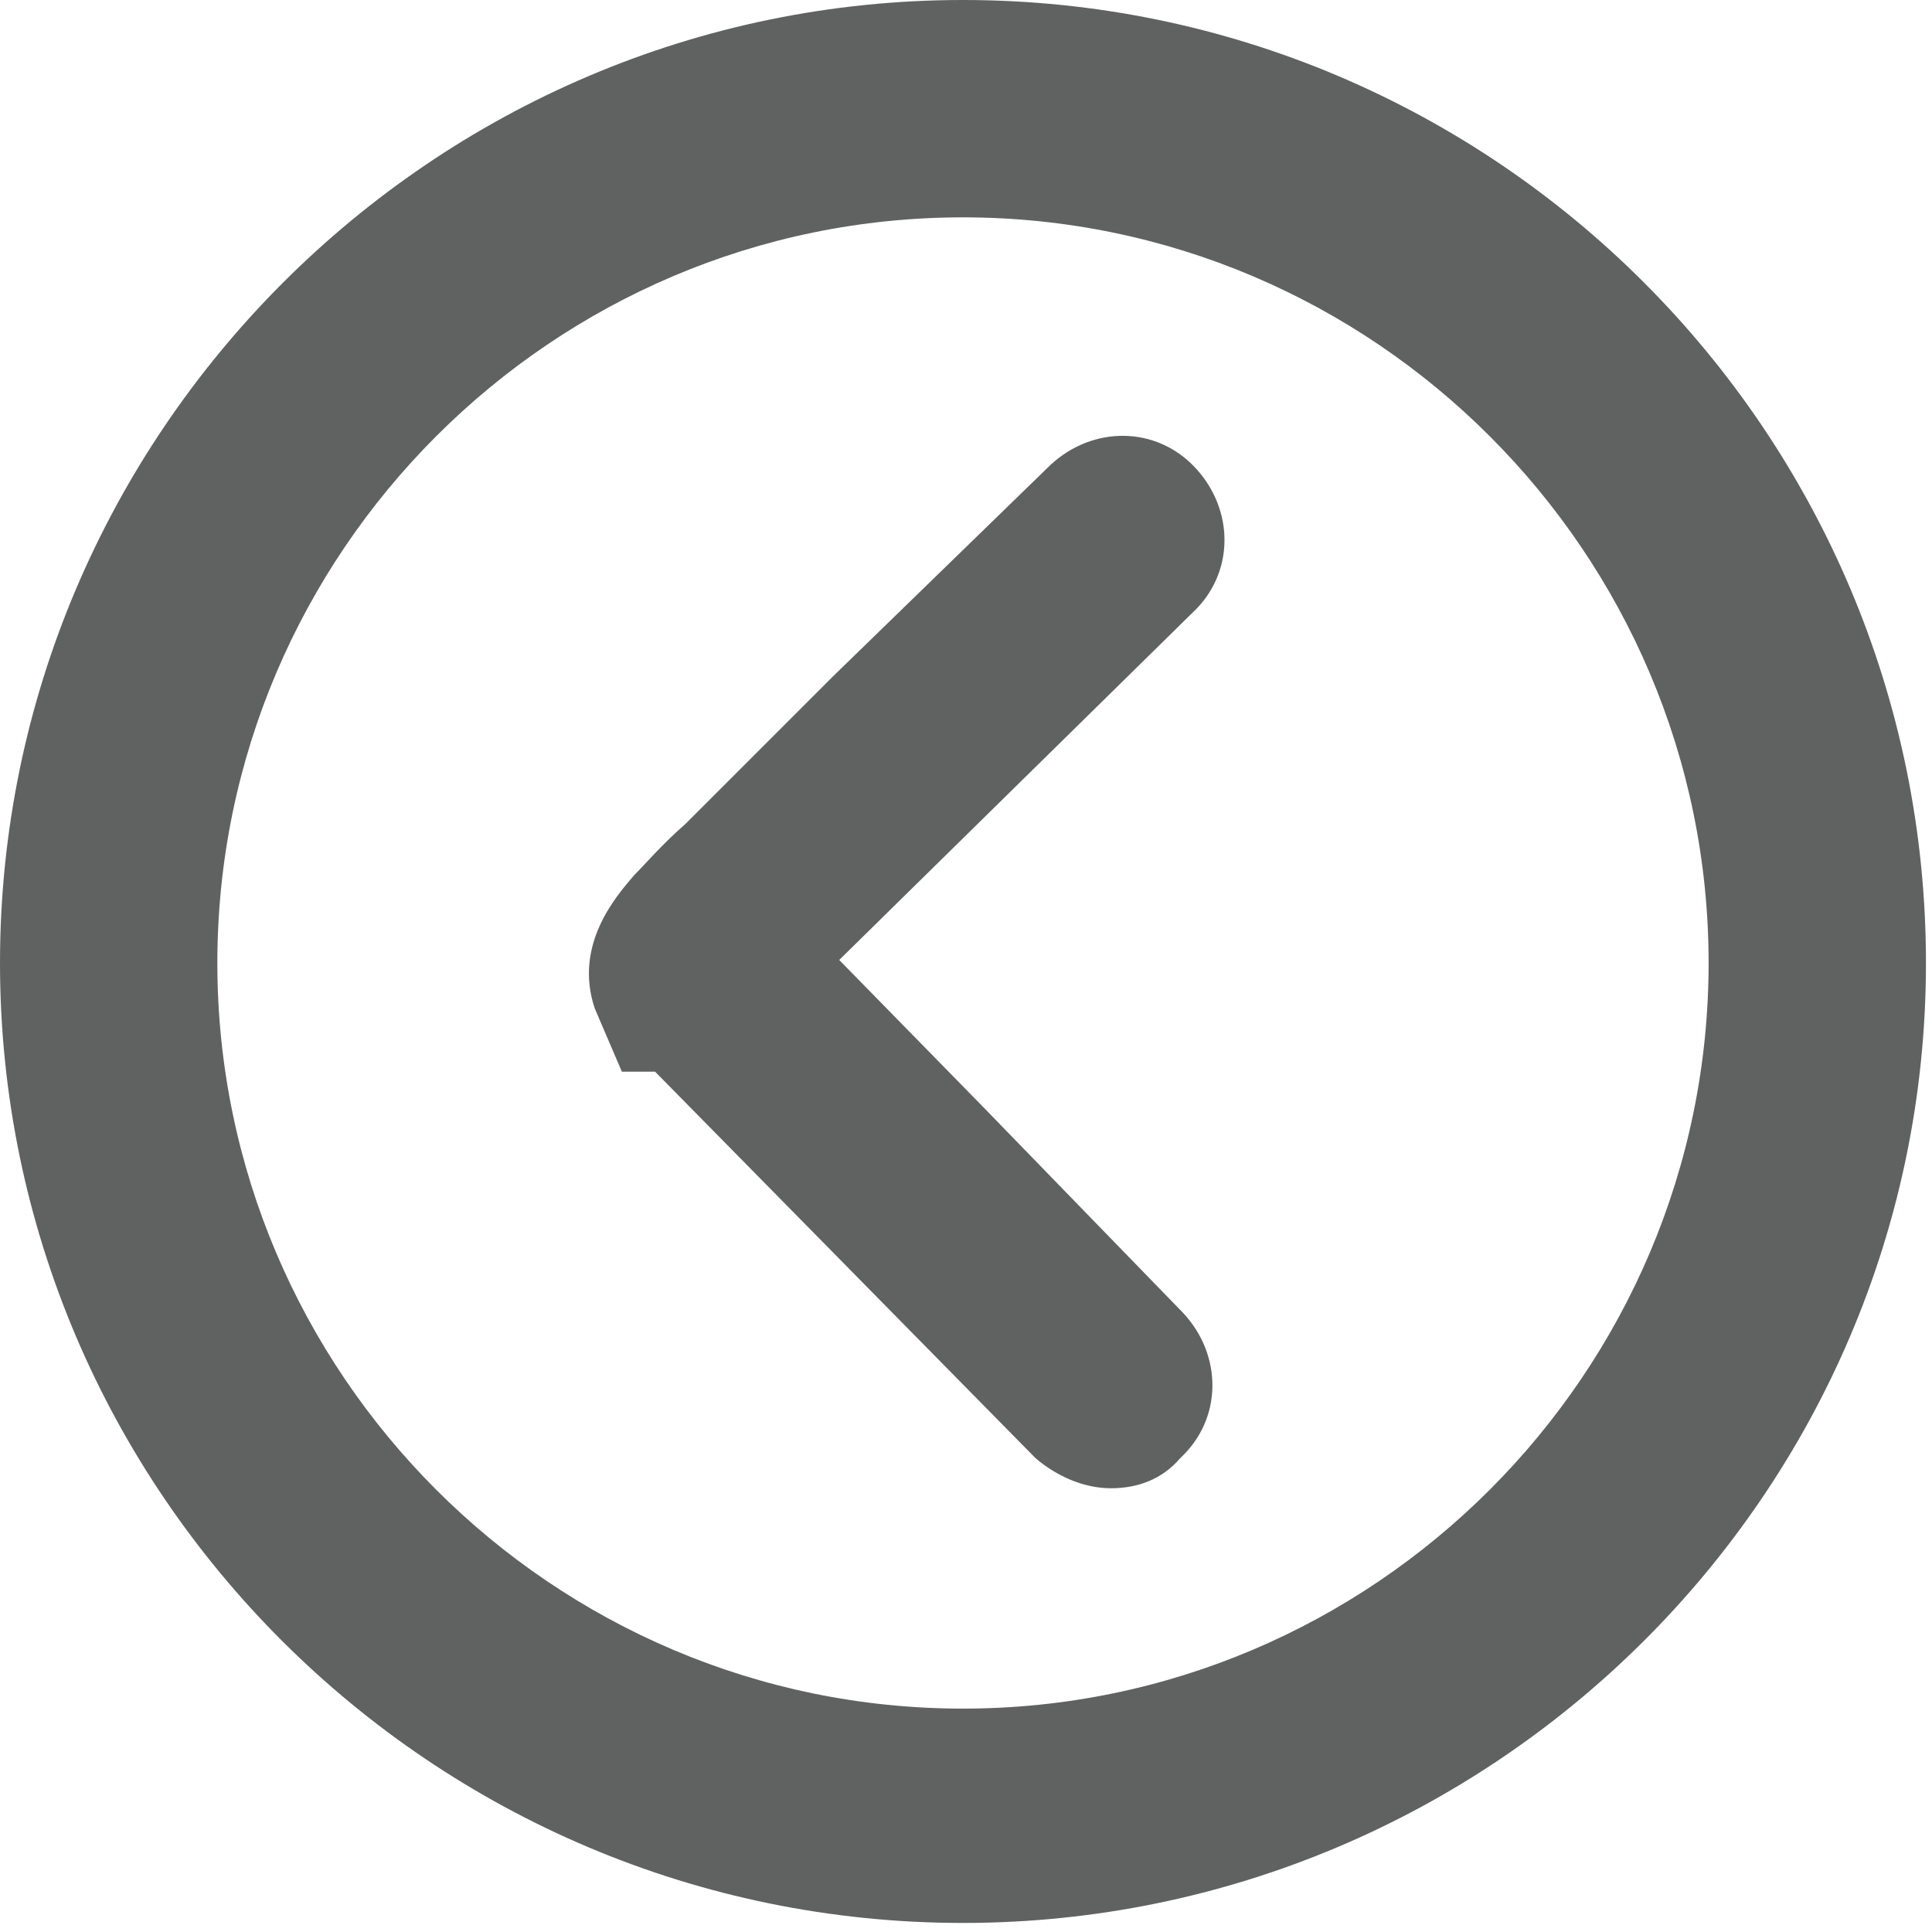 <svg xmlns="http://www.w3.org/2000/svg" width="64" height="64" fill="#606161" xmlns:v="https://vecta.io/nano"><path d="M31.9 63.7C14.3 63.7 0 49.4 0 31.9S14.3 0 31.9 0s31.9 14.3 31.9 31.9-14.4 31.8-31.9 31.8zm0-56.5C18.3 7.2 7.2 18.3 7.2 31.9s11.1 24.7 24.7 24.7 24.7-11.1 24.7-24.7S45.5 7.2 31.9 7.2zm4.9 42.1c-.9 0-1.8-.4-2.5-1L21.7 35.5h-1.1l-.9-2.1c-.7-2.1.7-3.7 1.3-4.4.4-.4.9-1 1.7-1.7l4.9-4.9 7.2-7c1.4-1.3 3.5-1.3 4.8.1s1.3 3.5-.1 4.8L27.8 31.8l4.7 4.8 6.7 6.9c1.3 1.4 1.3 3.5-.1 4.8-.6.7-1.4 1-2.3 1z"/></svg>